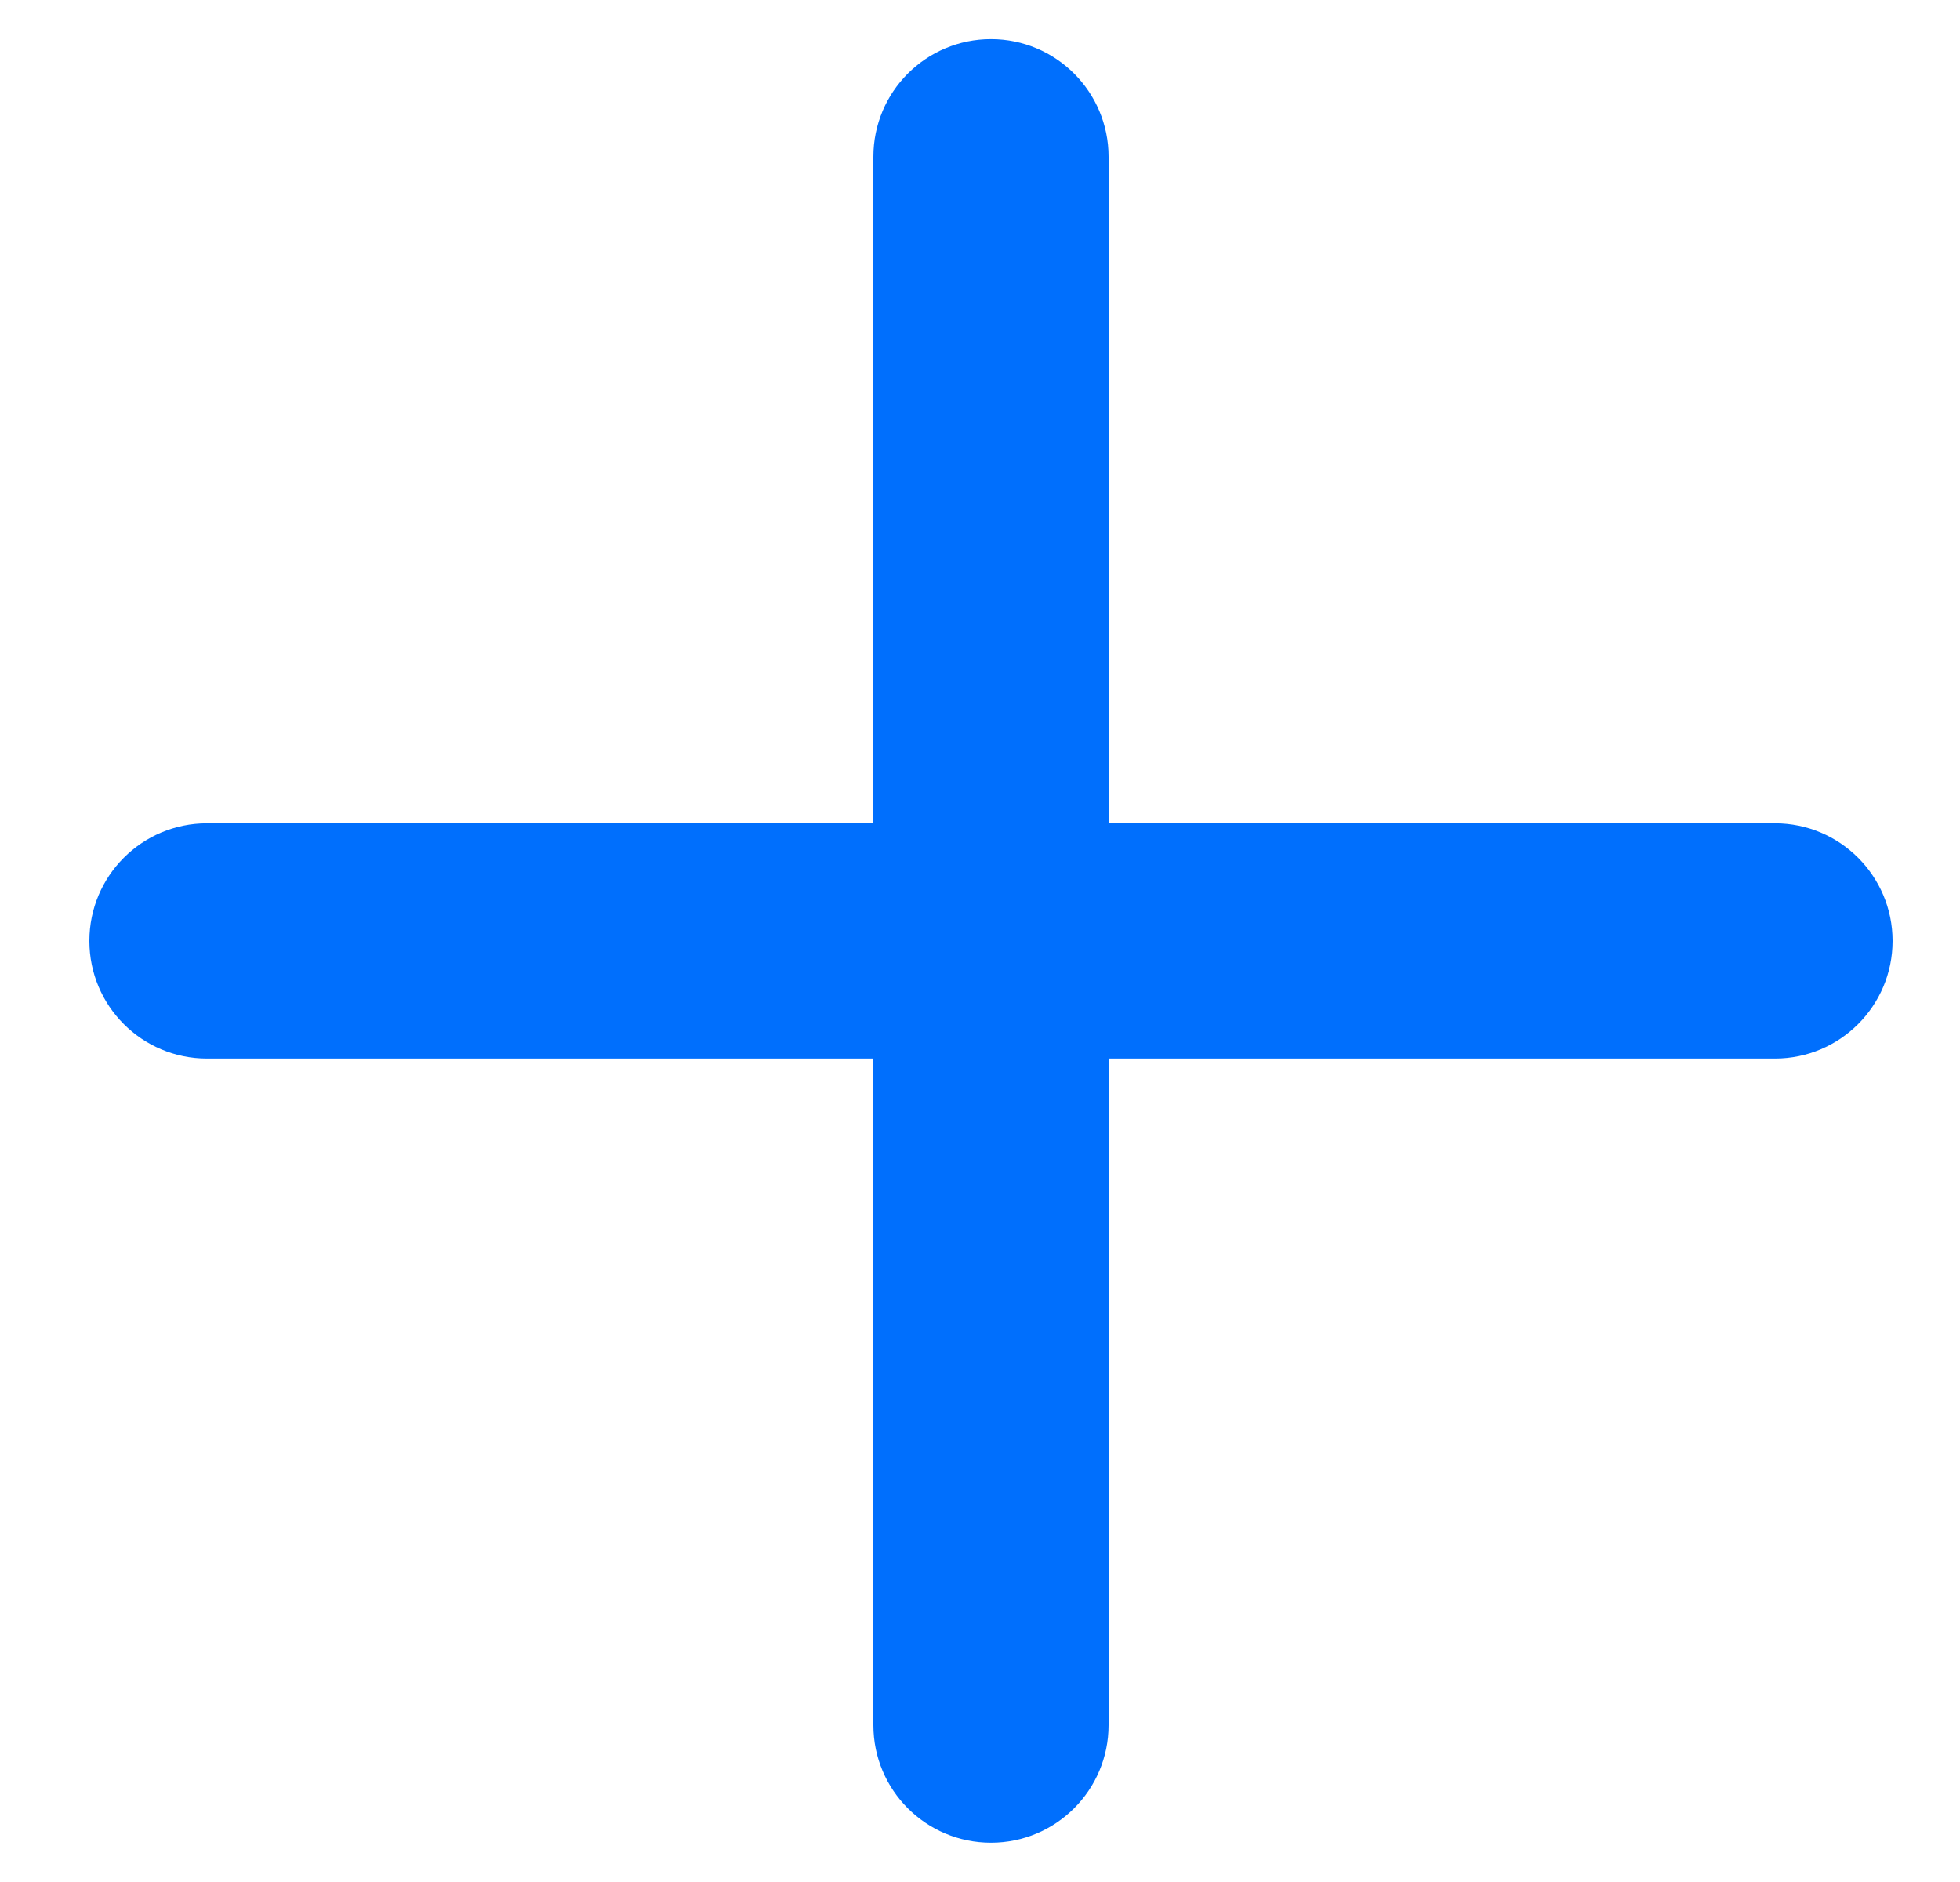 <svg width="25" height="24" viewBox="0 0 25 24" fill="none" xmlns="http://www.w3.org/2000/svg">
<path d="M14.14 1.999C14.14 1.171 13.468 0.499 12.64 0.499C11.811 0.499 11.14 1.171 11.14 1.999V10.499H2.64C1.811 10.499 1.14 11.171 1.14 11.999C1.14 12.828 1.811 13.499 2.64 13.499H11.14V21.999C11.14 22.828 11.811 23.499 12.64 23.499C13.468 23.499 14.14 22.828 14.14 21.999V13.499H22.64C23.468 13.499 24.14 12.828 24.14 11.999C24.14 11.171 23.468 10.499 22.64 10.499H14.14V1.999Z" fill="#006FFD"/>
</svg>
